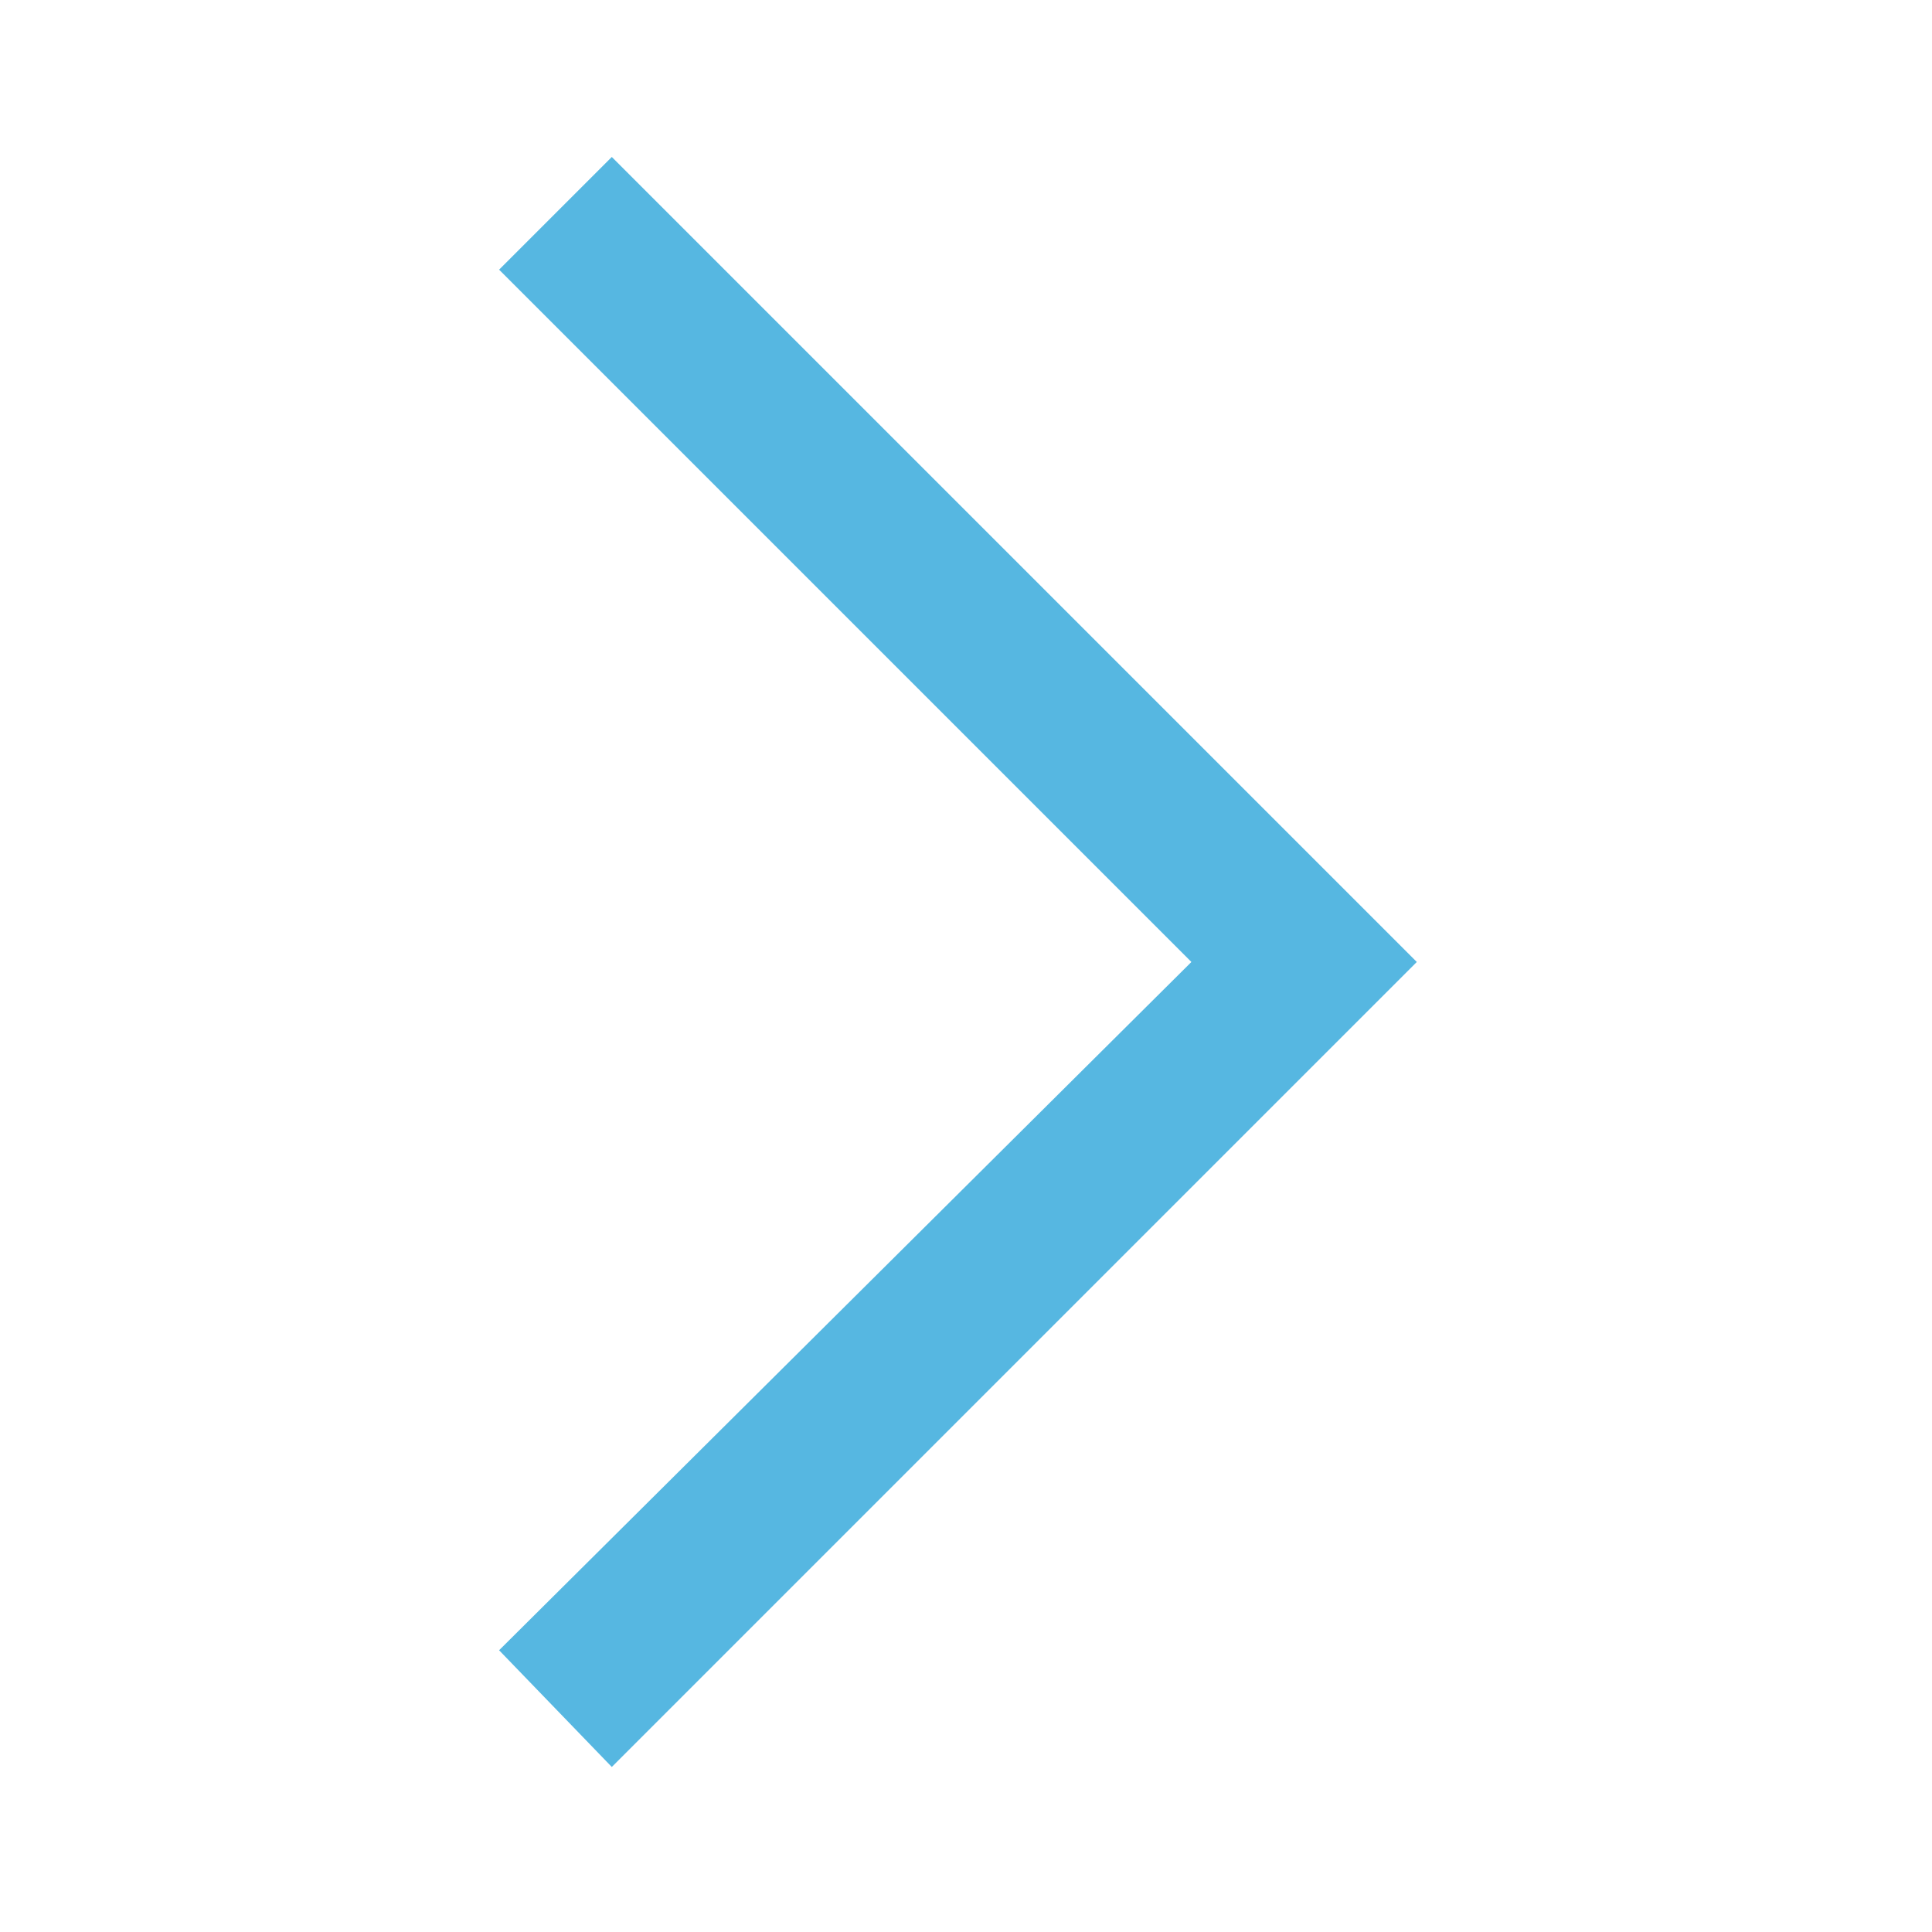 <?xml version="1.0" encoding="utf-8"?>
<!-- Generator: Adobe Illustrator 26.3.1, SVG Export Plug-In . SVG Version: 6.00 Build 0)  -->
<svg version="1.1" id="Layer_1" xmlns="http://www.w3.org/2000/svg" xmlns:xlink="http://www.w3.org/1999/xlink" x="0px" y="0px"
	 viewBox="0 0 48 48" style="enable-background:new 0 0 48 48;" xml:space="preserve">
<style type="text/css">
	.st0{fill:#56B7E1;}
</style>
<path class="st0" d="M15.2,43.9L12.4,41l17.2-17.1L12.4,6.7l2.8-2.8l20,20L15.2,43.9z"/>
</svg>
